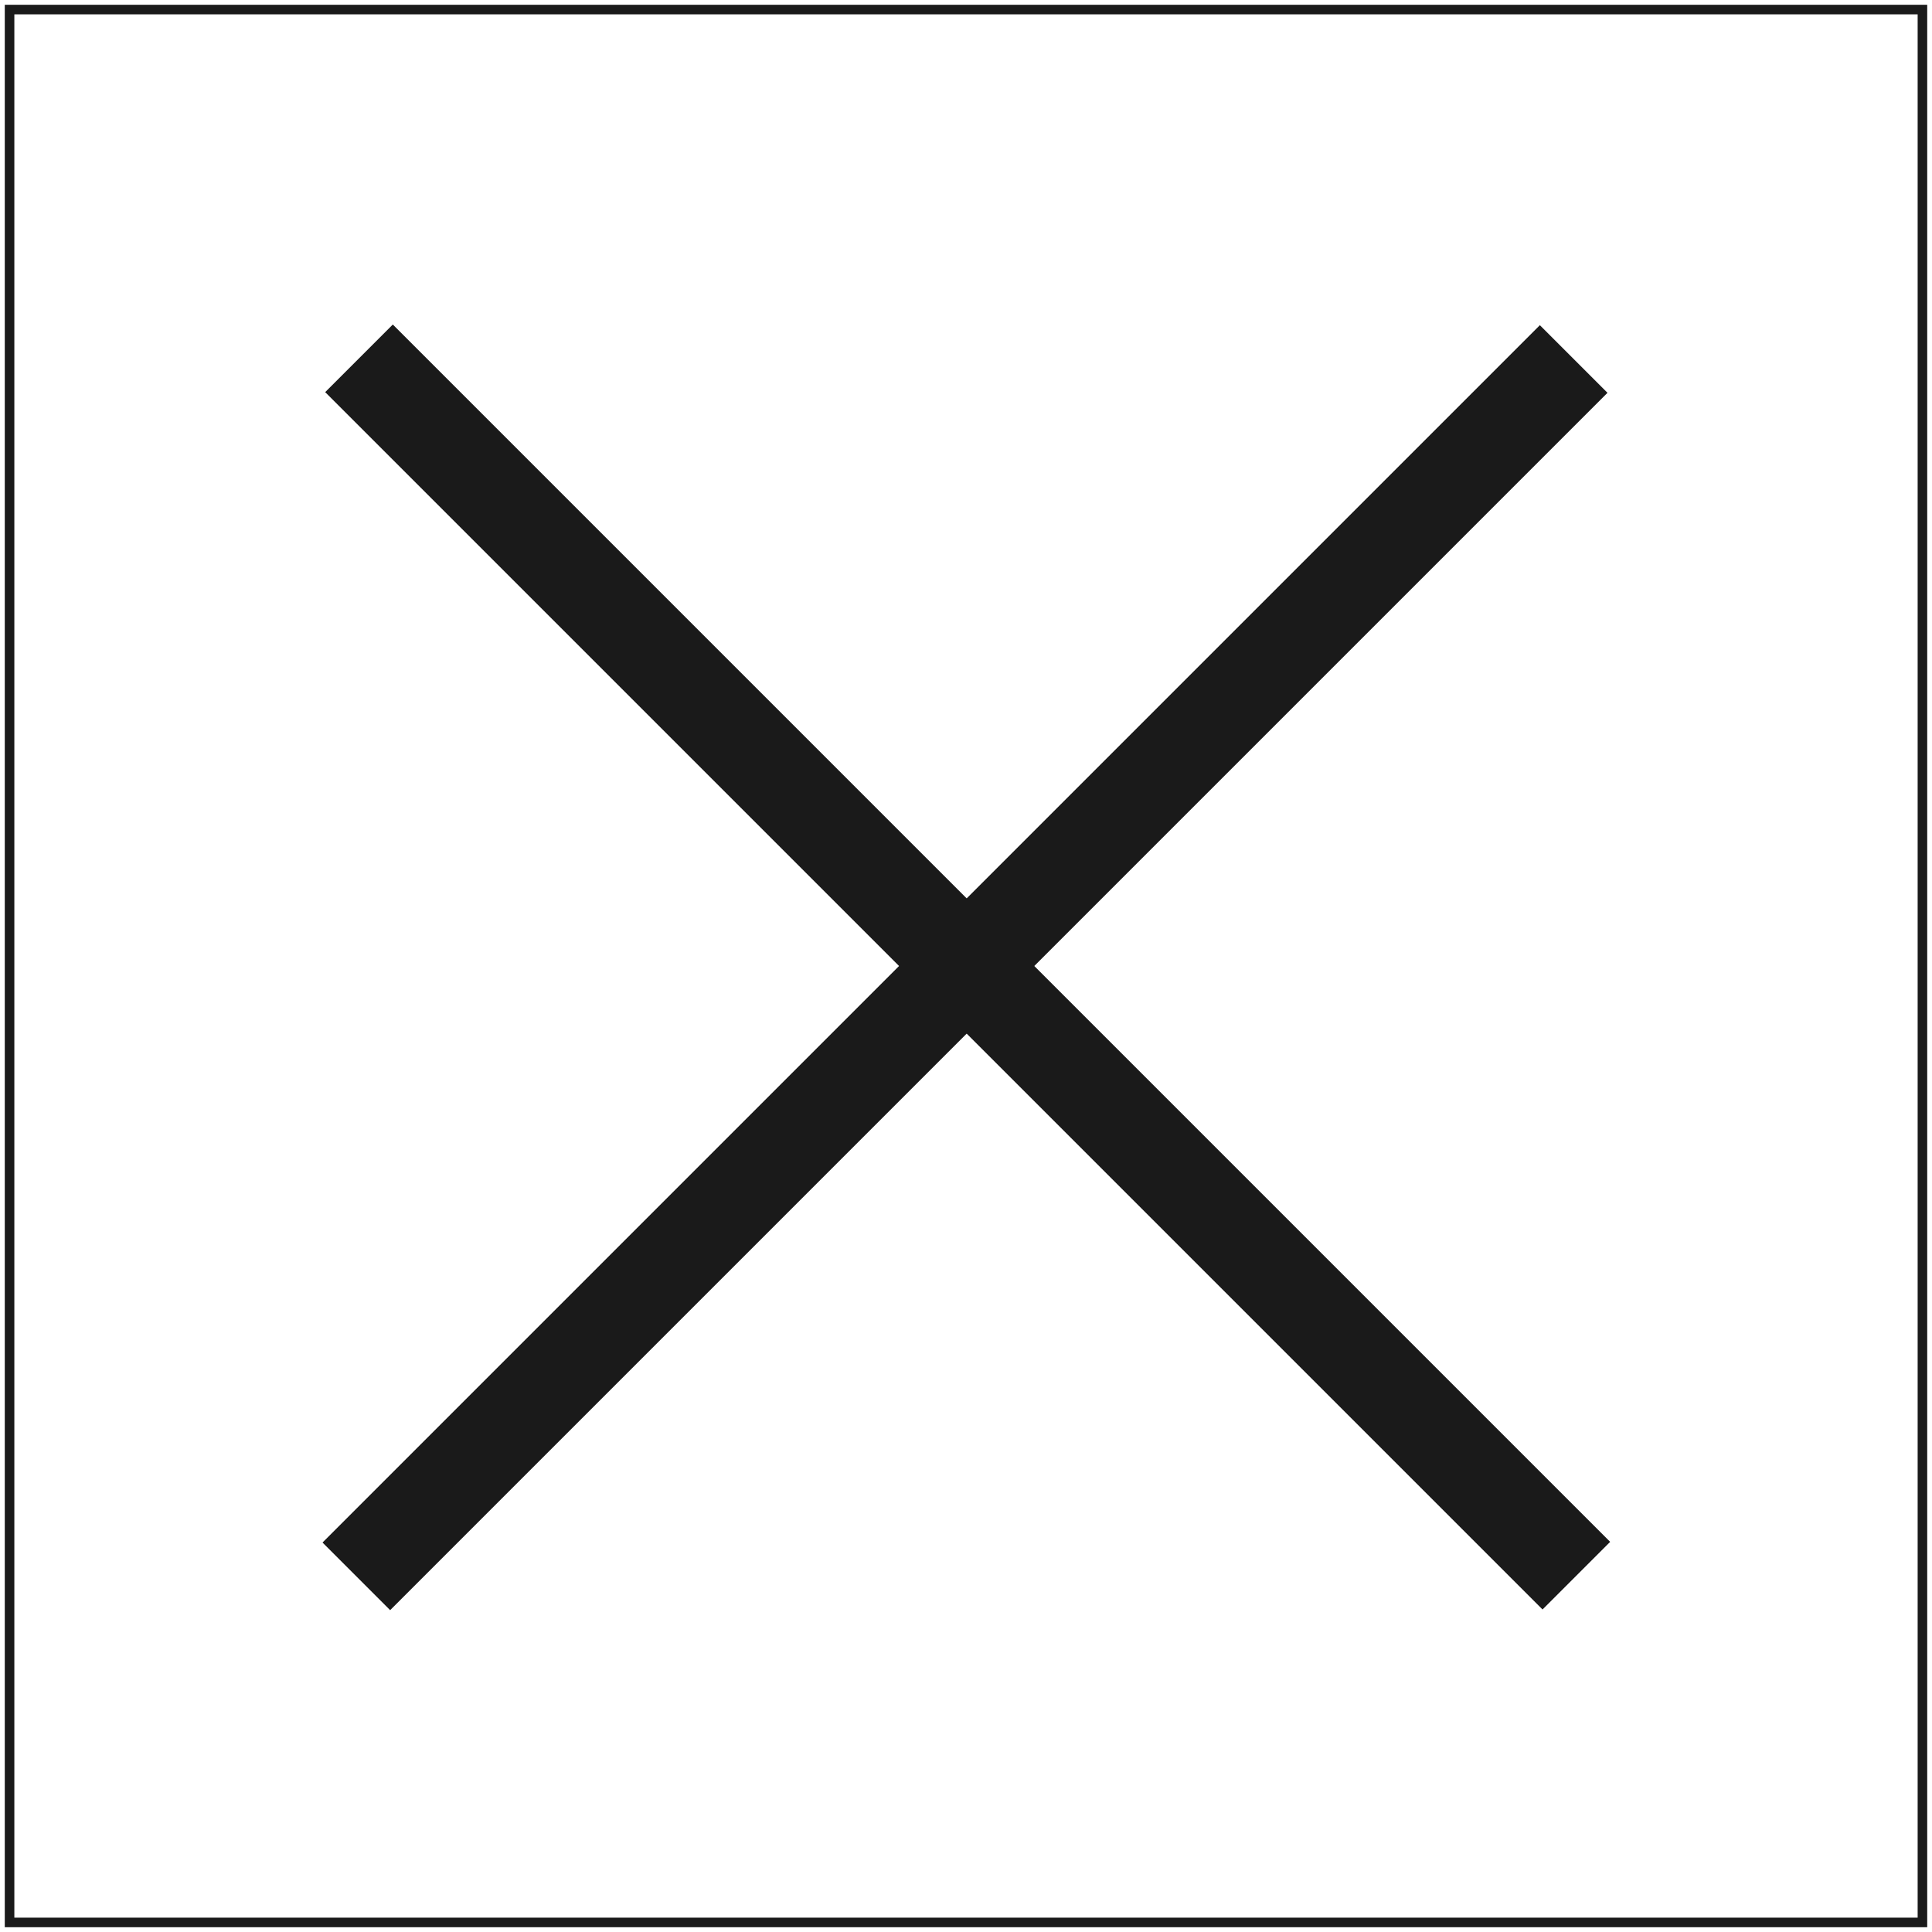 <svg width="202" height="202" viewBox="0 0 202 202" fill="none" xmlns="http://www.w3.org/2000/svg">
<rect x="1" y="1" width="200" height="200" stroke="#1A1A1A"/>
<path d="M161 34L168.071 41.071L40.792 168.35L33.721 161.279L161 34Z" fill="#1A1A1A"/>
<path d="M34 41L41.071 33.929L168.35 161.208L161.279 168.279L34 41Z" fill="#1A1A1A"/>
</svg>
